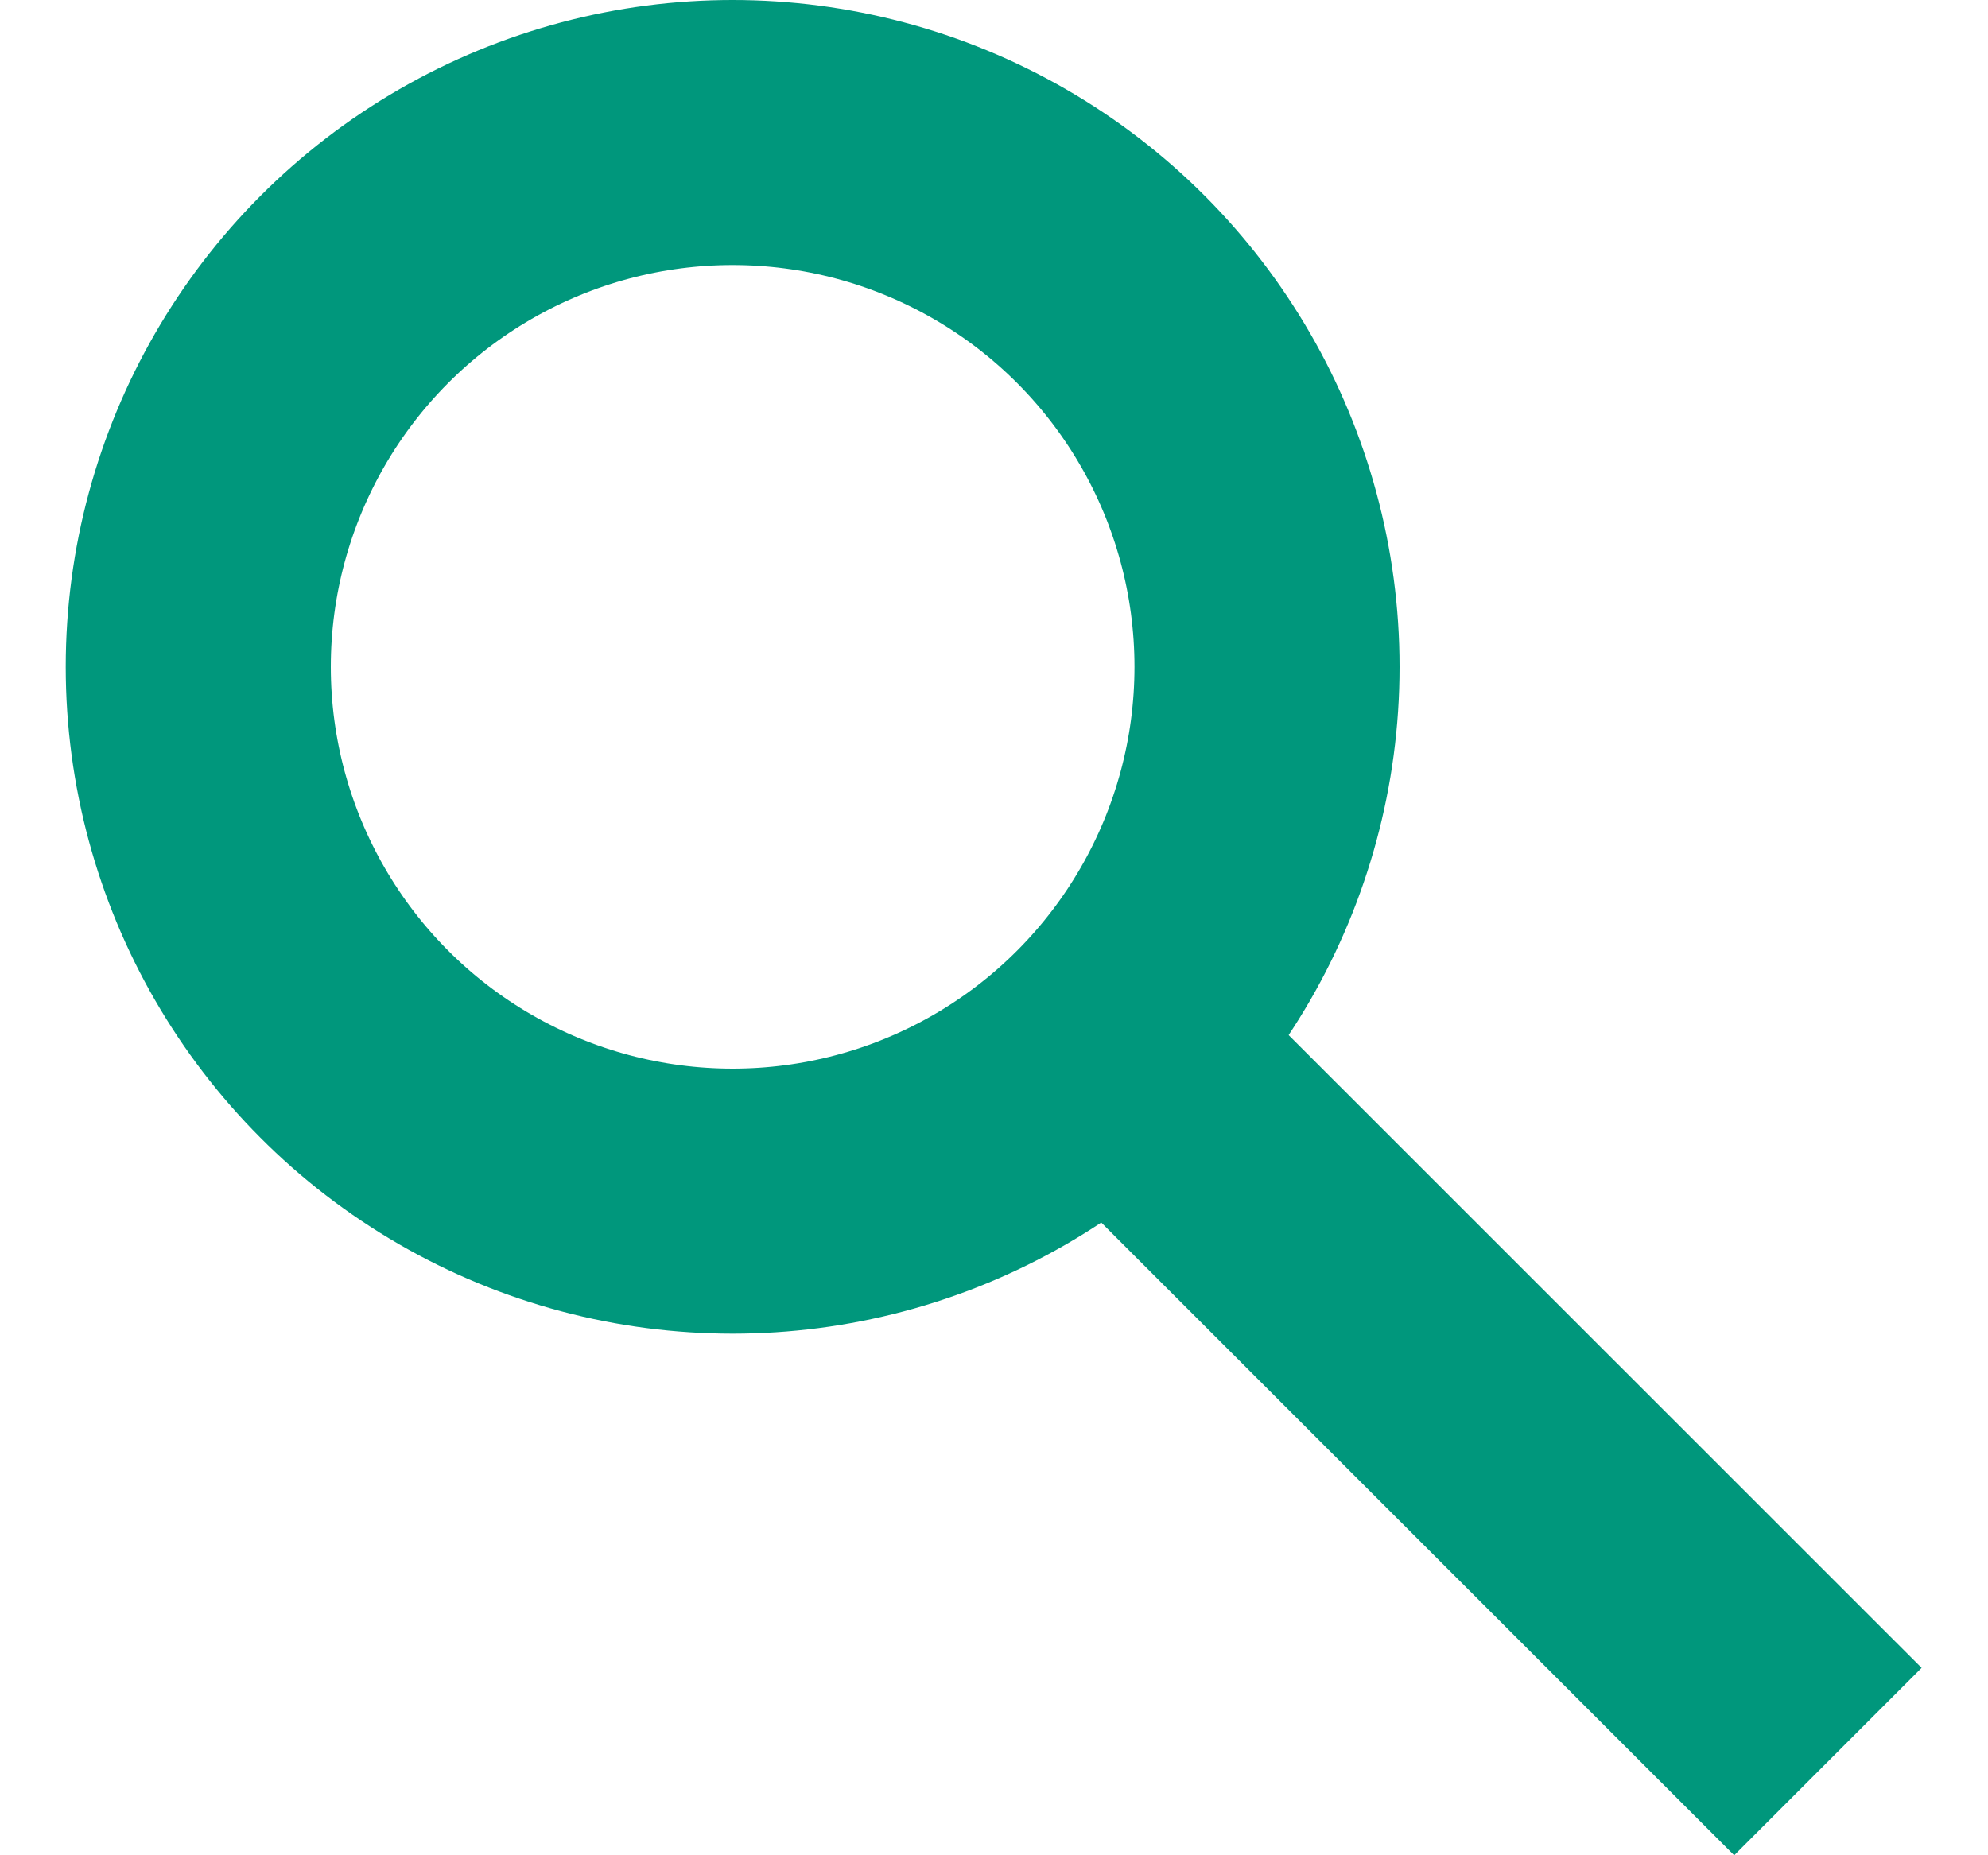 <svg width="15" height="14" viewBox="0 0 15 14" fill="none" xmlns="http://www.w3.org/2000/svg">
<circle cx="5.528" cy="5.032" r="4.032" stroke="#00977C" stroke-width="2"/>
<line x1="8.514" y1="8.016" x2="13.792" y2="13.293" stroke="#00977C" stroke-width="2"/>
</svg>
